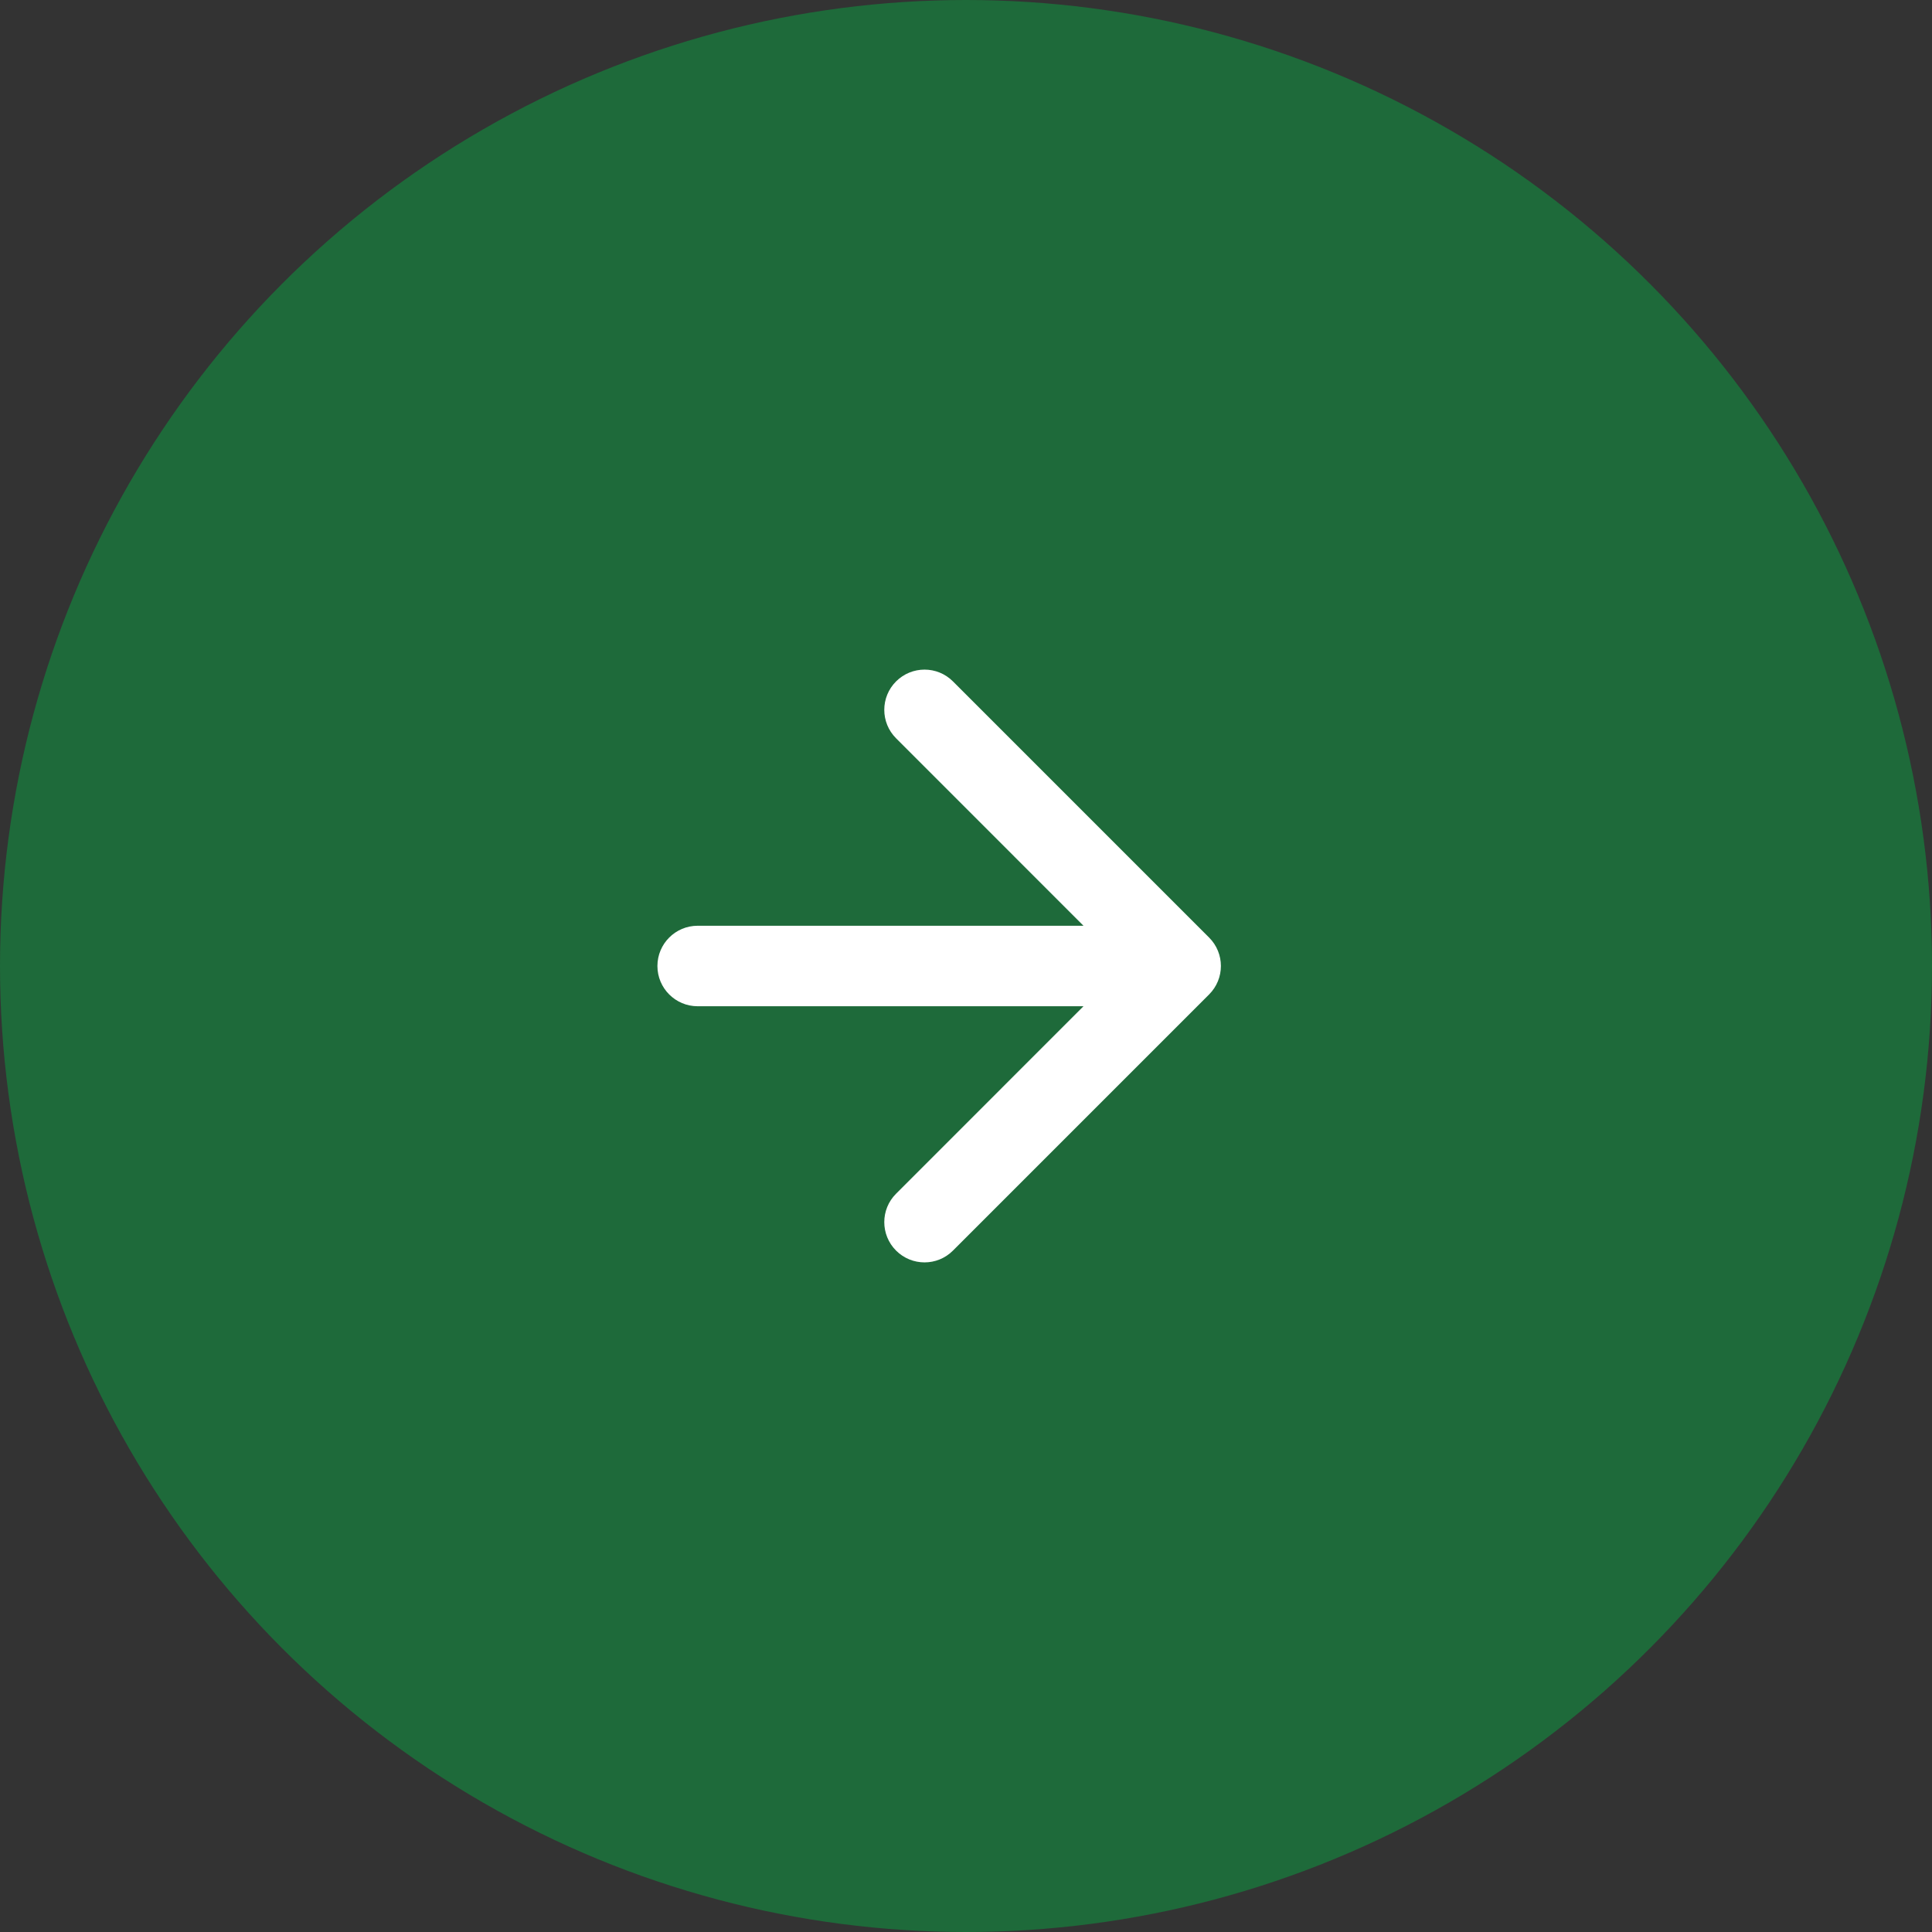 <svg width="36" height="36" viewBox="0 0 36 36" fill="none" xmlns="http://www.w3.org/2000/svg">
<rect x="0" y="0" width="36" height="36" fill="#333333" stroke="none"/>
<circle cx="18" cy="18" r="18" fill="#00B543" fill-opacity="0.42"/>
<path d="M13 17.25C12.586 17.25 12.25 17.586 12.25 18C12.25 18.414 12.586 18.75 13 18.75L13 17.25ZM22.53 18.53C22.823 18.237 22.823 17.763 22.53 17.47L17.757 12.697C17.465 12.404 16.99 12.404 16.697 12.697C16.404 12.99 16.404 13.464 16.697 13.757L20.939 18L16.697 22.243C16.404 22.535 16.404 23.01 16.697 23.303C16.99 23.596 17.465 23.596 17.757 23.303L22.53 18.53ZM13 18.75L22 18.75L22 17.25L13 17.25L13 18.75Z" fill="white"/>
</svg>
